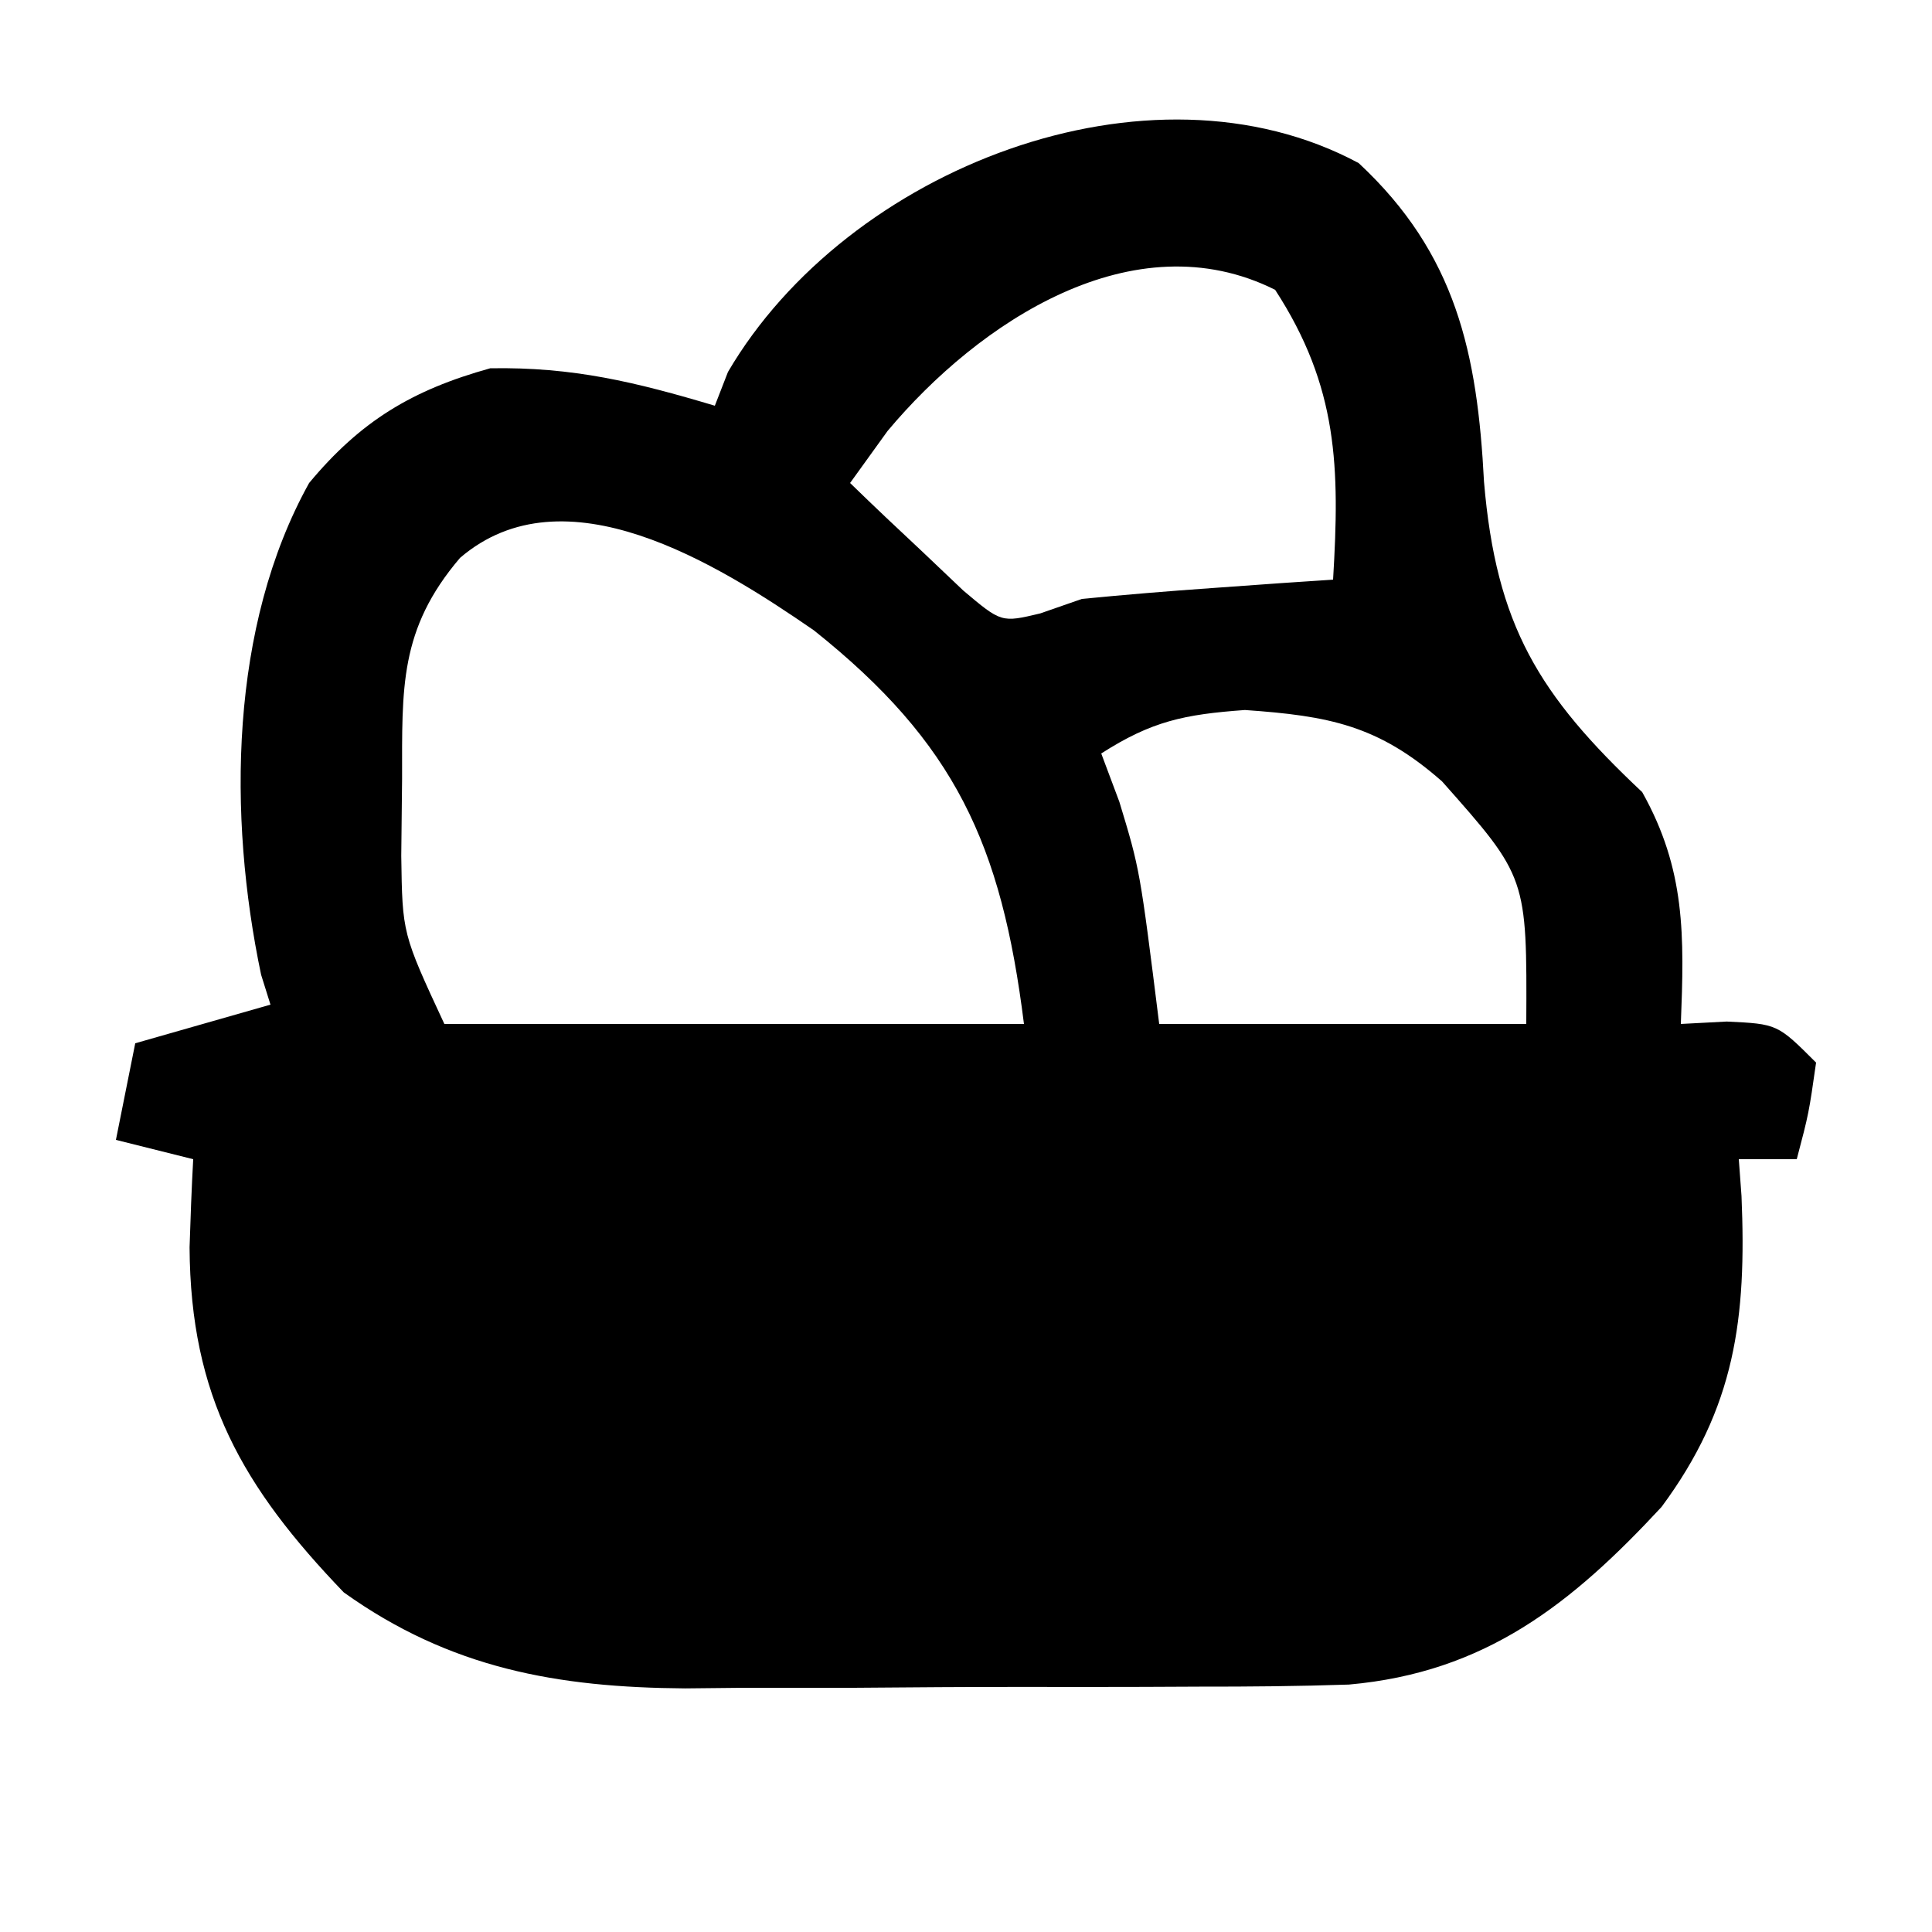 <?xml version="1.0" encoding="UTF-8"?>
<svg version="1.1" xmlns="http://www.w3.org/2000/svg" width="100" height="100">
<path d="M0 0 C5.055 4.702 6.145 9.867 6.488 16.496 C7.116 23.938 9.326 27.531 14.676 32.559 C16.928 36.574 16.855 39.997 16.676 44.559 C17.851 44.497 17.851 44.497 19.051 44.434 C21.676 44.559 21.676 44.559 23.676 46.559 C23.301 49.184 23.301 49.184 22.676 51.559 C21.686 51.559 20.696 51.559 19.676 51.559 C19.722 52.188 19.769 52.817 19.816 53.465 C20.083 59.789 19.497 64.403 15.676 69.559 C11.018 74.583 6.556 78.125 -0.505 78.752 C-3.09 78.839 -5.668 78.862 -8.254 78.859 C-9.678 78.866 -9.678 78.866 -11.13 78.872 C-13.132 78.878 -15.134 78.879 -17.136 78.874 C-20.182 78.871 -23.227 78.895 -26.273 78.92 C-28.225 78.922 -30.177 78.923 -32.129 78.922 C-33.031 78.931 -33.934 78.94 -34.863 78.95 C-41.467 78.902 -47.024 77.919 -52.531 73.98 C-57.764 68.532 -60.468 63.845 -60.512 56.121 C-60.464 54.6 -60.407 53.078 -60.324 51.559 C-61.644 51.229 -62.964 50.899 -64.324 50.559 C-63.994 48.909 -63.664 47.259 -63.324 45.559 C-61.014 44.899 -58.704 44.239 -56.324 43.559 C-56.564 42.793 -56.564 42.793 -56.809 42.012 C-58.537 33.788 -58.442 23.97 -54.324 16.559 C-51.663 13.358 -49.001 11.747 -44.949 10.621 C-40.654 10.547 -37.43 11.334 -33.324 12.559 C-33.1 11.982 -32.876 11.406 -32.645 10.812 C-26.474 0.278 -10.837 -5.819 0 0 Z M-24.387 13.871 C-25.026 14.758 -25.665 15.645 -26.324 16.559 C-25.089 17.761 -23.835 18.945 -22.574 20.121 C-21.878 20.782 -21.182 21.444 -20.465 22.125 C-18.492 23.789 -18.492 23.789 -16.48 23.309 C-15.769 23.061 -15.057 22.814 -14.324 22.559 C-12.077 22.339 -9.827 22.154 -7.574 21.996 C-5.819 21.87 -5.819 21.87 -4.027 21.742 C-3.135 21.682 -2.243 21.621 -1.324 21.559 C-0.977 15.774 -1.052 11.593 -4.324 6.559 C-11.655 2.893 -19.679 8.24 -24.387 13.871 Z M-46.512 20.434 C-49.673 24.14 -49.507 27.188 -49.512 31.871 C-49.526 33.187 -49.54 34.503 -49.555 35.859 C-49.498 39.881 -49.498 39.881 -47.324 44.559 C-37.424 44.559 -27.524 44.559 -17.324 44.559 C-18.487 35.256 -20.877 30.018 -28.199 24.184 C-33.233 20.712 -41.114 15.807 -46.512 20.434 Z M-13.324 30.559 C-13.015 31.384 -12.705 32.209 -12.387 33.059 C-11.324 36.559 -11.324 36.559 -10.324 44.559 C-4.054 44.559 2.216 44.559 8.676 44.559 C8.713 36.961 8.713 36.961 4.316 32.004 C1.012 29.093 -1.546 28.613 -5.887 28.309 C-9.034 28.537 -10.711 28.886 -13.324 30.559 Z " fill="#000000" transform="translate(70.324,8.441)"/>
</svg>
